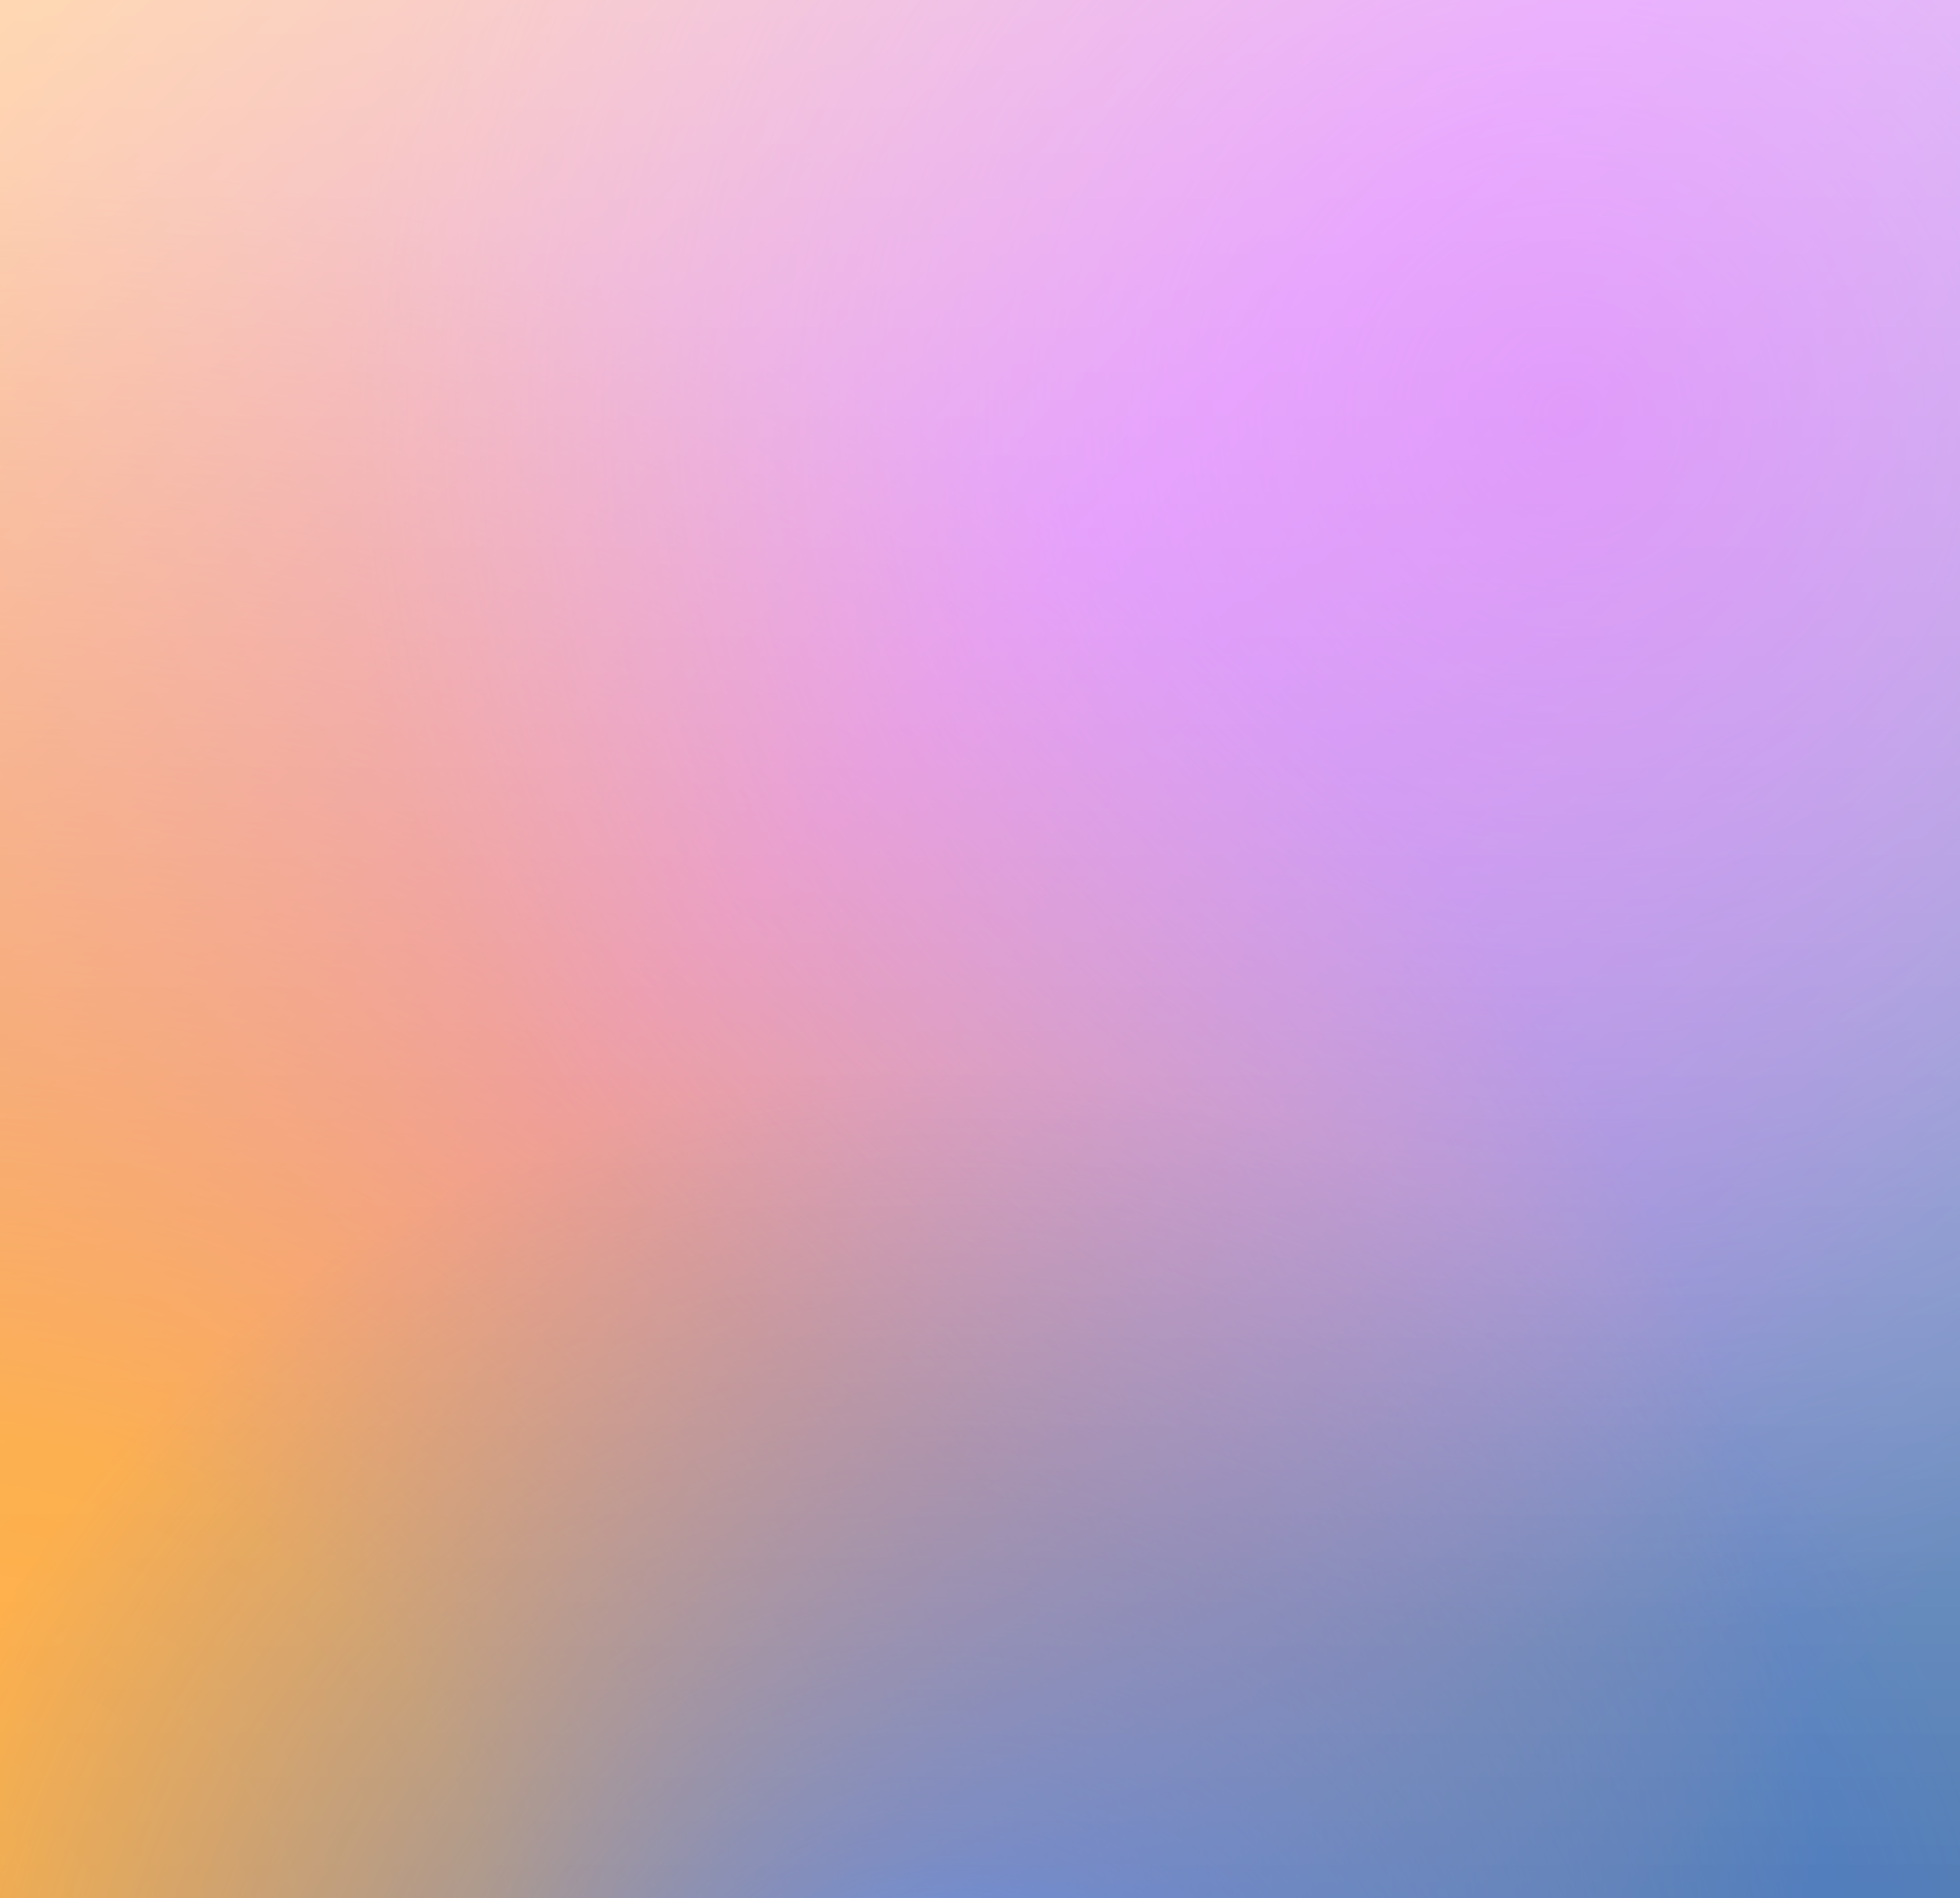 <?xml version="1.0" encoding="UTF-8"?>
<svg width="414px" height="401px" viewBox="0 0 414 401" version="1.1" xmlns="http://www.w3.org/2000/svg" xmlns:xlink="http://www.w3.org/1999/xlink">
    <rect x="0" y="0" width="414" height="401" fill="#333333" stroke="none"/>
    <title>Path</title>
    <defs>
        <linearGradient x1="6.072%" y1="-4.556%" x2="100%" y2="81.173%" id="linearGradient-1">
            <stop stop-color="#FF7A00" offset="0%"></stop>
            <stop stop-color="#B700F5" offset="46.123%"></stop>
            <stop stop-color="#143F9A" offset="90.533%"></stop>
            <stop stop-color="#0B4395" offset="100%"></stop>
            <stop stop-color="#084494" offset="100%"></stop>
        </linearGradient>
        <linearGradient x1="50%" y1="0%" x2="50%" y2="100%" id="linearGradient-2">
            <stop stop-color="#FFFFFF" stop-opacity="0.5" offset="0%"></stop>
            <stop stop-color="#FFFFFF" stop-opacity="0.092" offset="100%"></stop>
        </linearGradient>
        <radialGradient cx="-3.962%" cy="103.903%" fx="-3.962%" fy="103.903%" r="96.824%" gradientTransform="translate(-0.04,1.039),scale(0.969,1),rotate(84.562),scale(1,1.018),translate(0.04,-1.039)" id="radialGradient-3">
            <stop stop-color="#FF9B0C" offset="0%"></stop>
            <stop stop-color="#FF9700" stop-opacity="0.944" offset="30.152%"></stop>
            <stop stop-color="#FF9E00" stop-opacity="0" offset="100%"></stop>
        </radialGradient>
        <radialGradient cx="79.984%" cy="22.019%" fx="79.984%" fy="22.019%" r="64.322%" gradientTransform="translate(0.8,0.22),scale(0.969,1),rotate(90),translate(-0.8,-0.22)" id="radialGradient-4">
            <stop stop-color="#DB54FF" stop-opacity="0.589" offset="0%"></stop>
            <stop stop-color="#E6BAFF" stop-opacity="0" offset="100%"></stop>
        </radialGradient>
        <radialGradient cx="48.021%" cy="113.684%" fx="48.021%" fy="113.684%" r="57.567%" gradientTransform="translate(0.48,1.137),scale(0.969,1),rotate(68.636),translate(-0.48,-1.137)" id="radialGradient-5">
            <stop stop-color="#3683FF" offset="0%"></stop>
            <stop stop-color="#015BFF" stop-opacity="0.574" offset="28.255%"></stop>
            <stop stop-color="#004DE9" stop-opacity="0" offset="100%"></stop>
        </radialGradient>
        <linearGradient x1="50%" y1="0%" x2="50%" y2="100%" id="linearGradient-6">
            <stop stop-color="#FFFFFF" stop-opacity="0.408" offset="0%"></stop>
            <stop stop-color="#FFFFFF" stop-opacity="0.238" offset="100%"></stop>
        </linearGradient>
        <polygon id="path-7" points="303.278 0 414 0 414 401 -1.47082346e-12 401 -1.47082346e-12 0 111.139 0"></polygon>
    </defs>
    <g id="Page-1" stroke="none" stroke-width="1" fill="none" fill-rule="evenodd">
        <g id="Artboard-Copy-2">
            <g id="Path">
                <use fill="url(#linearGradient-1)" style="mix-blend-mode: multiply;" xlink:href="#path-7"></use>
                <use fill="url(#linearGradient-2)" xlink:href="#path-7"></use>
                <use fill="url(#radialGradient-3)" xlink:href="#path-7"></use>
                <use fill="url(#radialGradient-4)" style="mix-blend-mode: multiply;" xlink:href="#path-7"></use>
                <use fill="url(#radialGradient-5)" xlink:href="#path-7"></use>
                <use fill="url(#linearGradient-6)" style="mix-blend-mode: lighten;" xlink:href="#path-7"></use>
            </g>
        </g>
    </g>
</svg>

